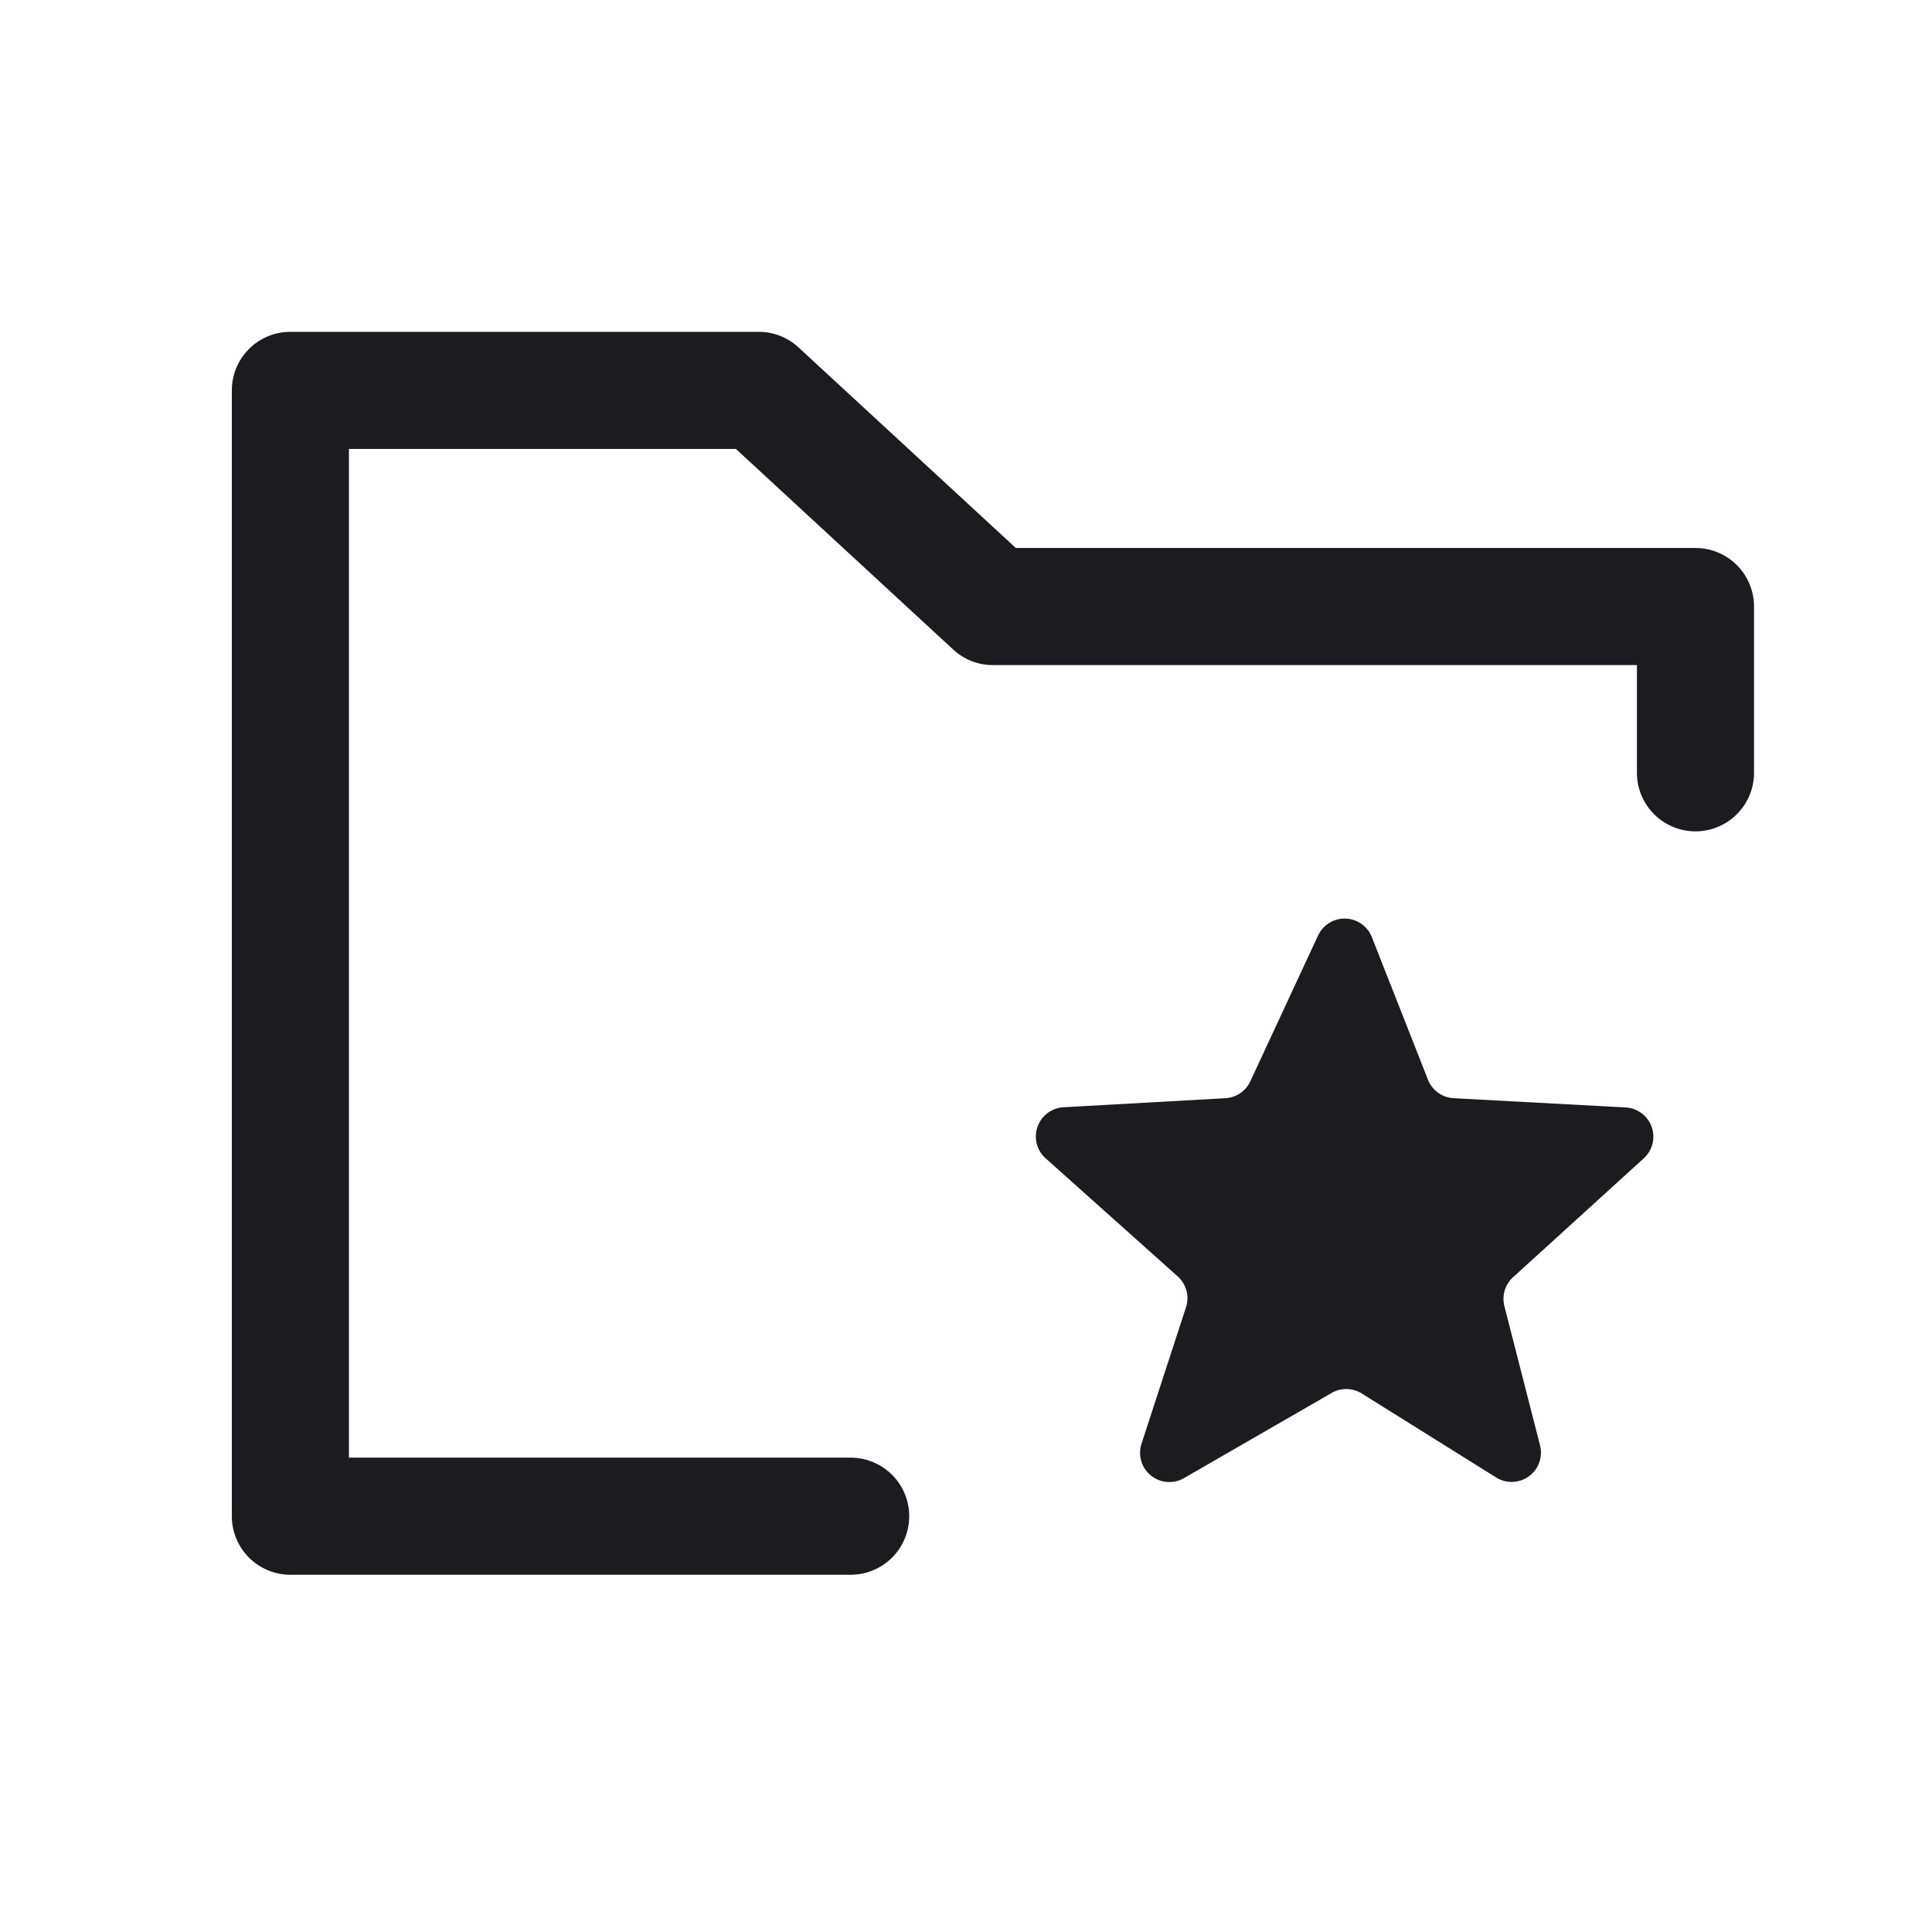 <svg xmlns="http://www.w3.org/2000/svg" width="33" height="33" fill="none"><path fill="#1C1B1F" fill-rule="evenodd" d="M3.96 6.668a1 1 0 0 1 1-1h8a1 1 0 0 1 .678.265l3.713 3.427H28.96a1 1 0 0 1 1 1V13.2a1 1 0 0 1-2 0V11.36h-11c-.262 0-.5-.1-.678-.265l-3.713-3.427H5.96v17.23h8.57a1 1 0 1 1 0 2H4.96a1 1 0 0 1-1-1V6.668Zm18.554 9.31-1.157 2.49a.5.5 0 0 1-.425.29l-2.767.155a.5.5 0 0 0-.305.872l2.255 2.016a.5.5 0 0 1 .143.528l-.76 2.33a.5.5 0 0 0 .726.588l2.521-1.454a.5.5 0 0 1 .515.009l2.295 1.434a.5.5 0 0 0 .75-.547l-.609-2.38a.5.5 0 0 1 .148-.493l2.232-2.03a.5.5 0 0 0-.31-.87l-2.936-.158a.5.5 0 0 1-.439-.316l-.959-2.436a.5.5 0 0 0-.918-.027Z" clip-rule="evenodd"/></svg>